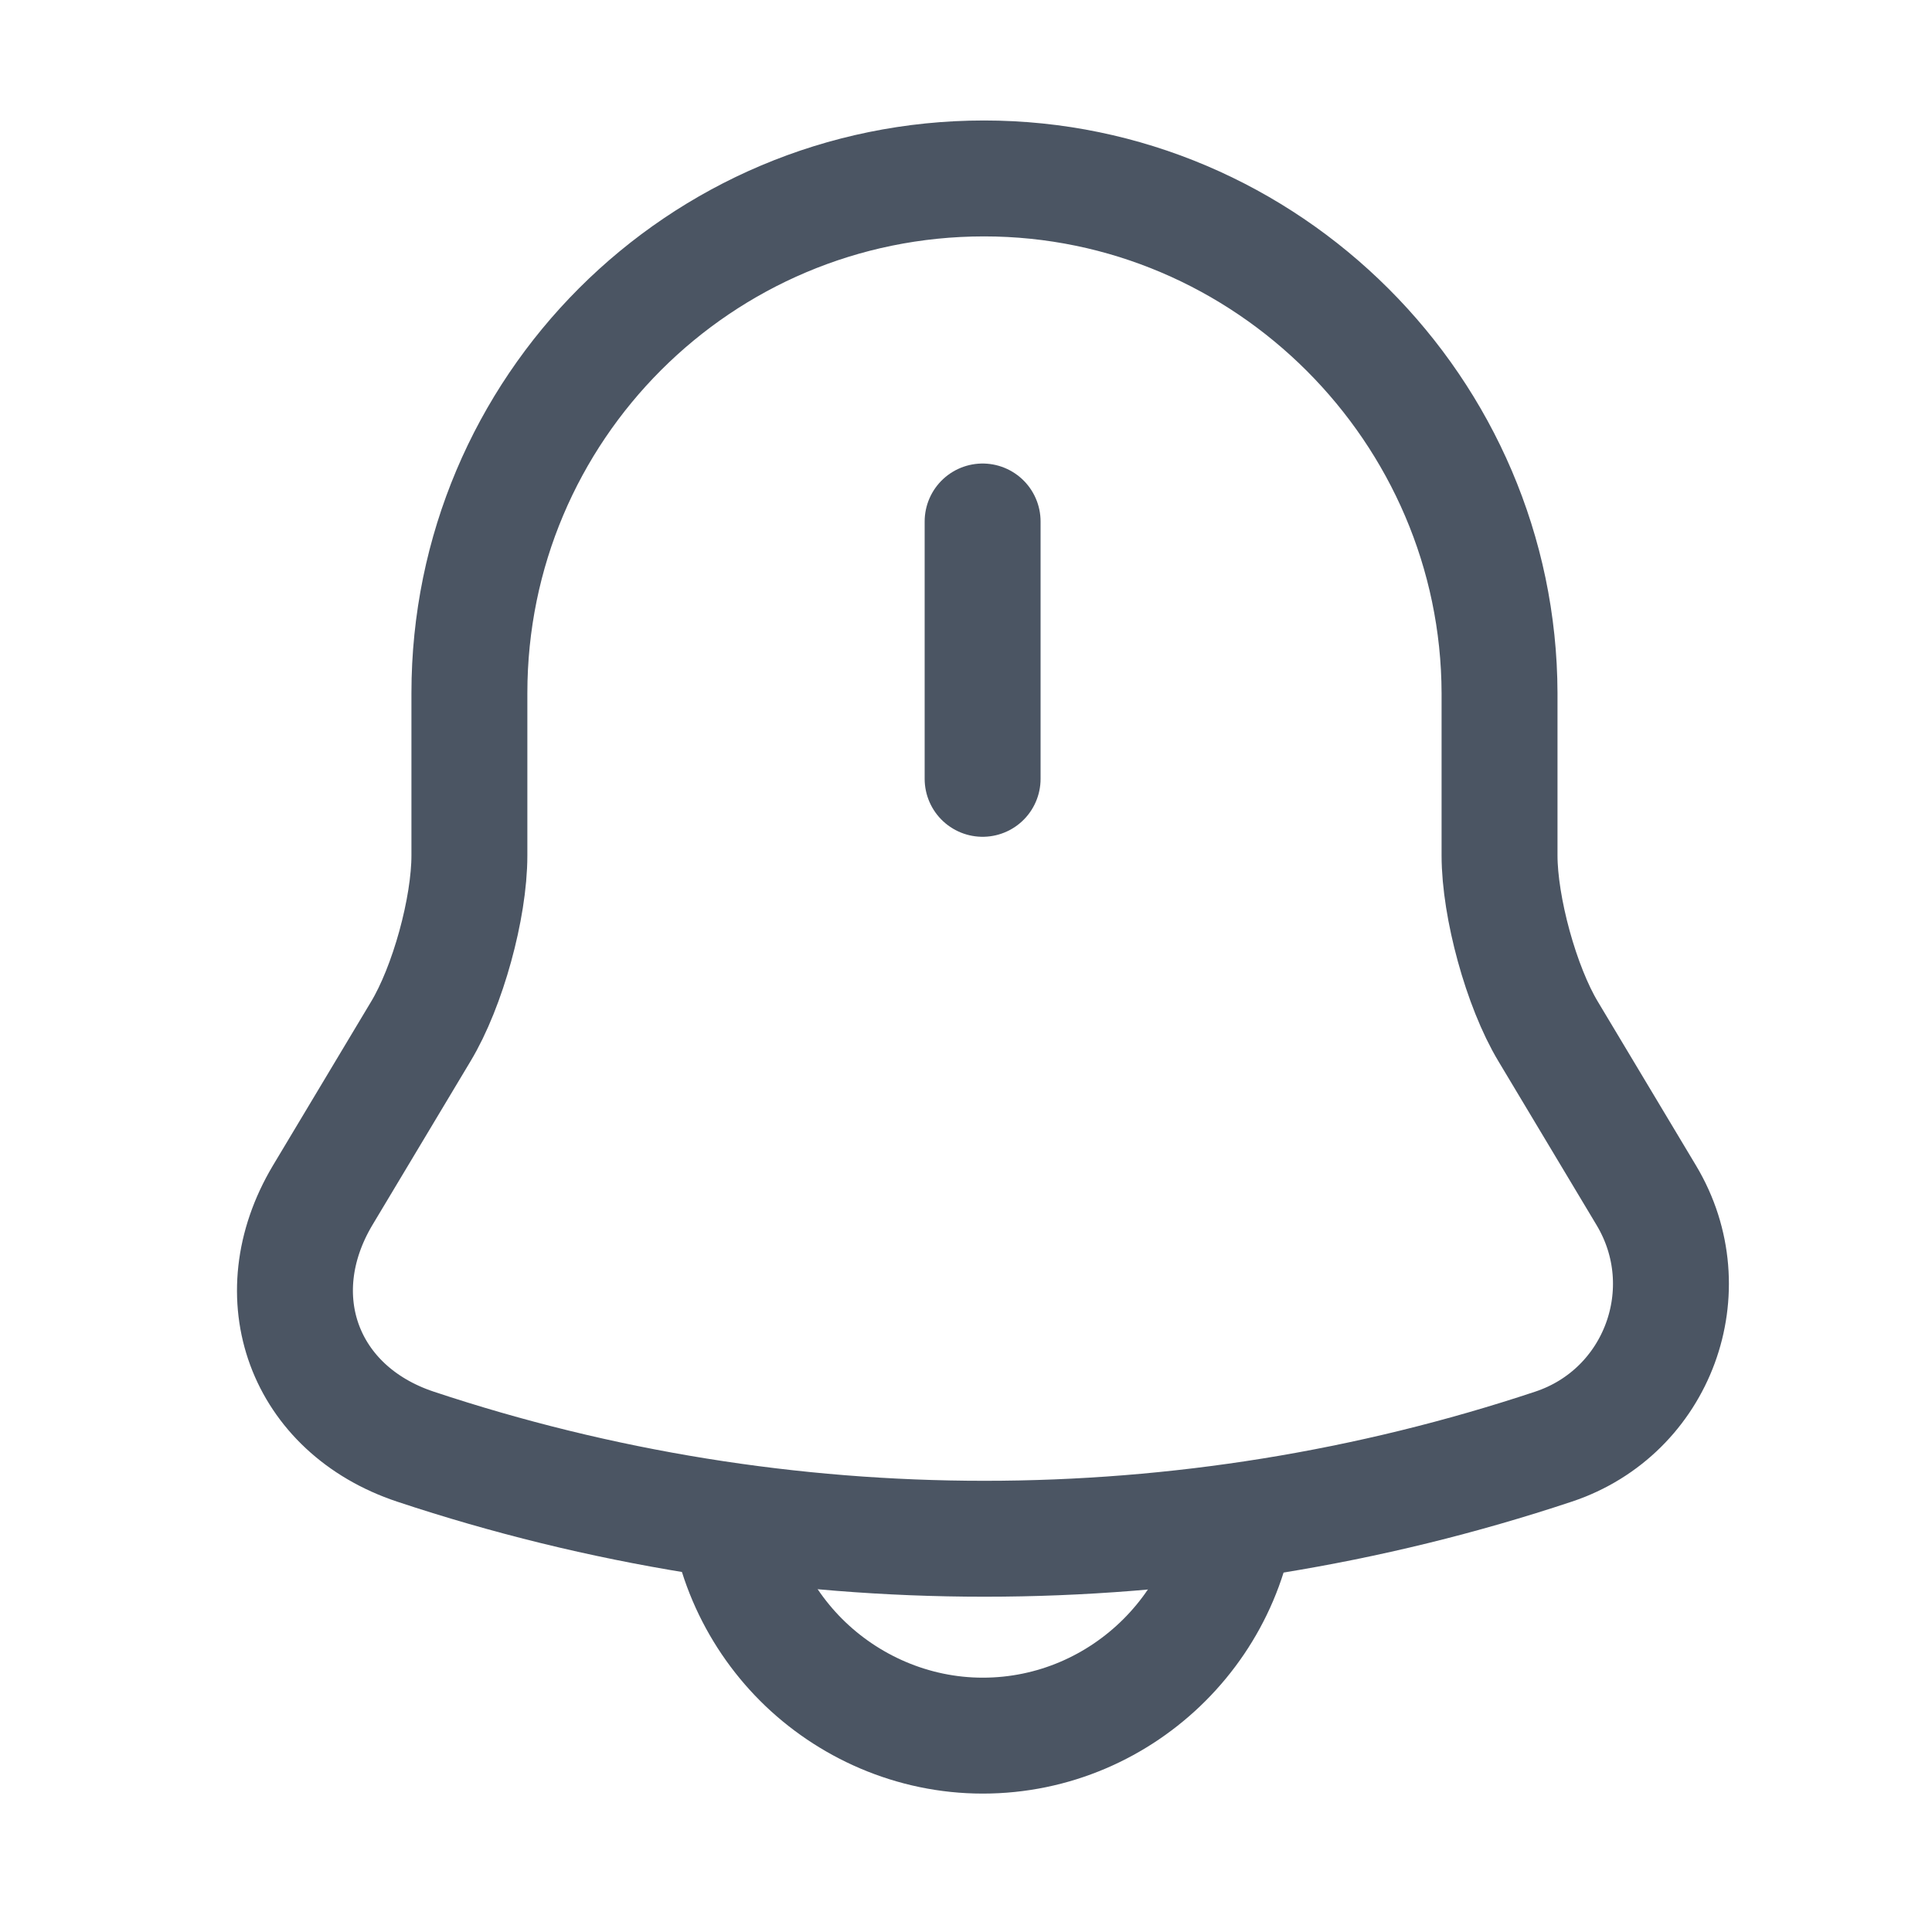 <svg width="25" height="25" viewBox="0 0 25 25" fill="none" xmlns="http://www.w3.org/2000/svg">
<path d="M12.715 6.748V10.078" stroke="#4B5563" stroke-width="1.5" stroke-miterlimit="10" stroke-linecap="round"/>
<path d="M12.734 2.309C9.054 2.309 6.074 5.289 6.074 8.969V11.069C6.074 11.749 5.794 12.769 5.444 13.349L4.174 15.469C3.394 16.779 3.934 18.239 5.374 18.719C10.154 20.309 15.324 20.309 20.104 18.719C21.454 18.269 22.034 16.689 21.304 15.469L20.034 13.349C19.684 12.769 19.404 11.739 19.404 11.069V8.969C19.394 5.309 16.394 2.309 12.734 2.309Z" stroke="#4B5563" stroke-width="1.5" stroke-miterlimit="10" stroke-linecap="round"/>
<path d="M16.047 19.129C16.047 20.959 14.547 22.459 12.717 22.459C11.807 22.459 10.967 22.079 10.367 21.479C9.767 20.879 9.387 20.039 9.387 19.129" stroke="#4B5563" stroke-width="1.5" stroke-miterlimit="10"/>
</svg>
